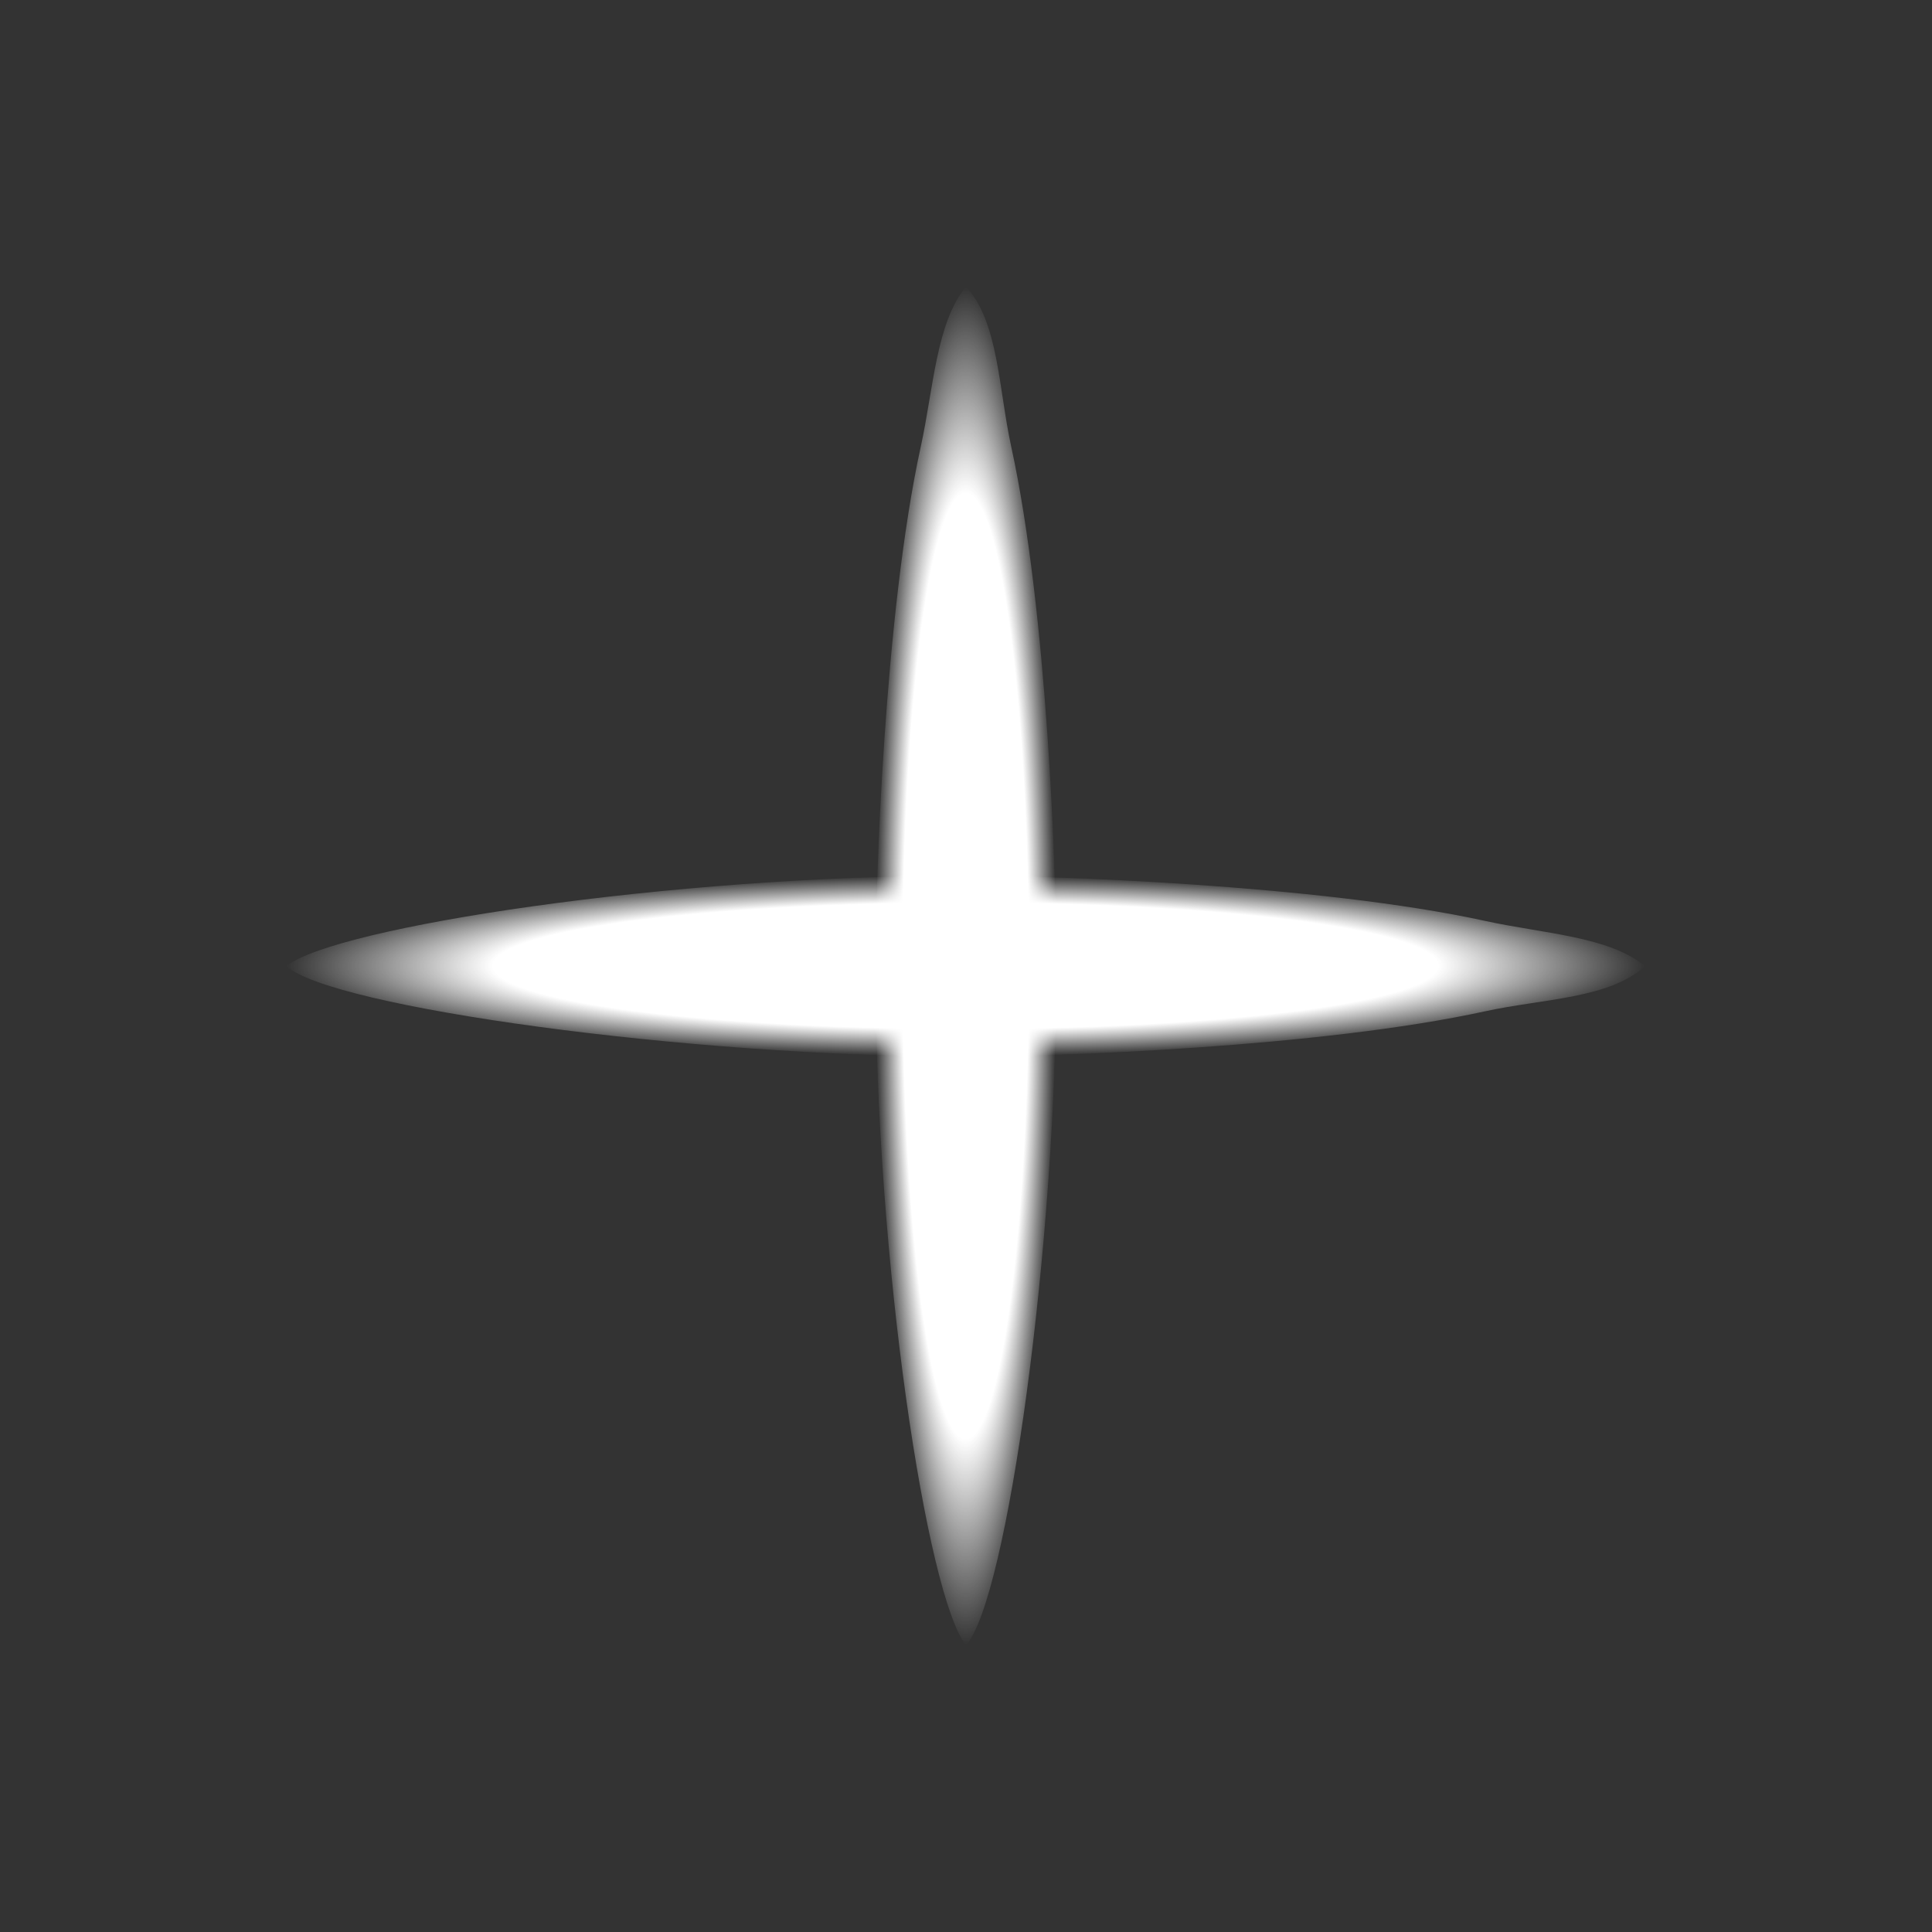 <?xml version="1.0" encoding="UTF-8" standalone="no"?>
<!-- Created with Inkscape (http://www.inkscape.org/) -->

<svg
   width="256"
   height="256"
   viewBox="0 0 256 256"
   version="1.1"
   id="svg1"
   xml:space="preserve"
   xmlns:xlink="http://www.w3.org/1999/xlink"
   xmlns="http://www.w3.org/2000/svg"
   xmlns:svg="http://www.w3.org/2000/svg"><rect x="0" y="0" width="256" height="256" fill="#333333" stroke="none"/><defs
     id="defs1"><linearGradient
       id="linearGradient2"><stop
         style="stop-color:#ffffff;stop-opacity:1;"
         offset="0.696"
         id="stop2" /><stop
         style="stop-color:#ffffff;stop-opacity:0;"
         offset="1"
         id="stop3" /></linearGradient><radialGradient
       xlink:href="#linearGradient2"
       id="radialGradient3"
       cx="128"
       cy="128"
       fx="128"
       fy="128"
       r="9"
       gradientTransform="matrix(1.333,0,0,10,-42.667,-1152)"
       gradientUnits="userSpaceOnUse" /><radialGradient
       xlink:href="#linearGradient2"
       id="radialGradient5"
       gradientUnits="userSpaceOnUse"
       gradientTransform="matrix(0,1.333,-10,-1.8922194e-8,1407.948,-42.653)"
       cx="128"
       cy="128"
       fx="128"
       fy="128"
       r="9" /></defs><g
     id="layer1"
     style="display:inline"><path
       id="path2"
       style="fill:url(#radialGradient3);stroke-width:9.739;stroke-linecap:round"
       d="m 140,128 c 0,36.695 -6.538,84.025 -12,90 -5.157,-6.361 -12,-50.829 -12,-90 0,-10.485 1.158,-46.668 6.012,-68.836 1.677,-7.661 2.051,-16.467 5.988,-21.164 4.311,4.6 4.311,13.503 5.988,21.164 C 138.752,80.925 140,115.955 140,128 Z" /><path
       id="path4"
       style="display:inline;fill:url(#radialGradient5);stroke-width:9.739;stroke-linecap:round"
       d="m 127.948,140.014 c -36.695,0 -84.025,-6.538 -90,-12 6.361,-5.157 50.829,-12 90,-12 10.485,-1e-5 46.668,1.158 68.836,6.012 7.661,1.677 16.468,2.051 21.164,5.988 -4.6,4.311 -13.503,4.311 -21.164,5.988 -21.761,4.764 -56.791,6.012 -68.836,6.012 z" /></g></svg>
